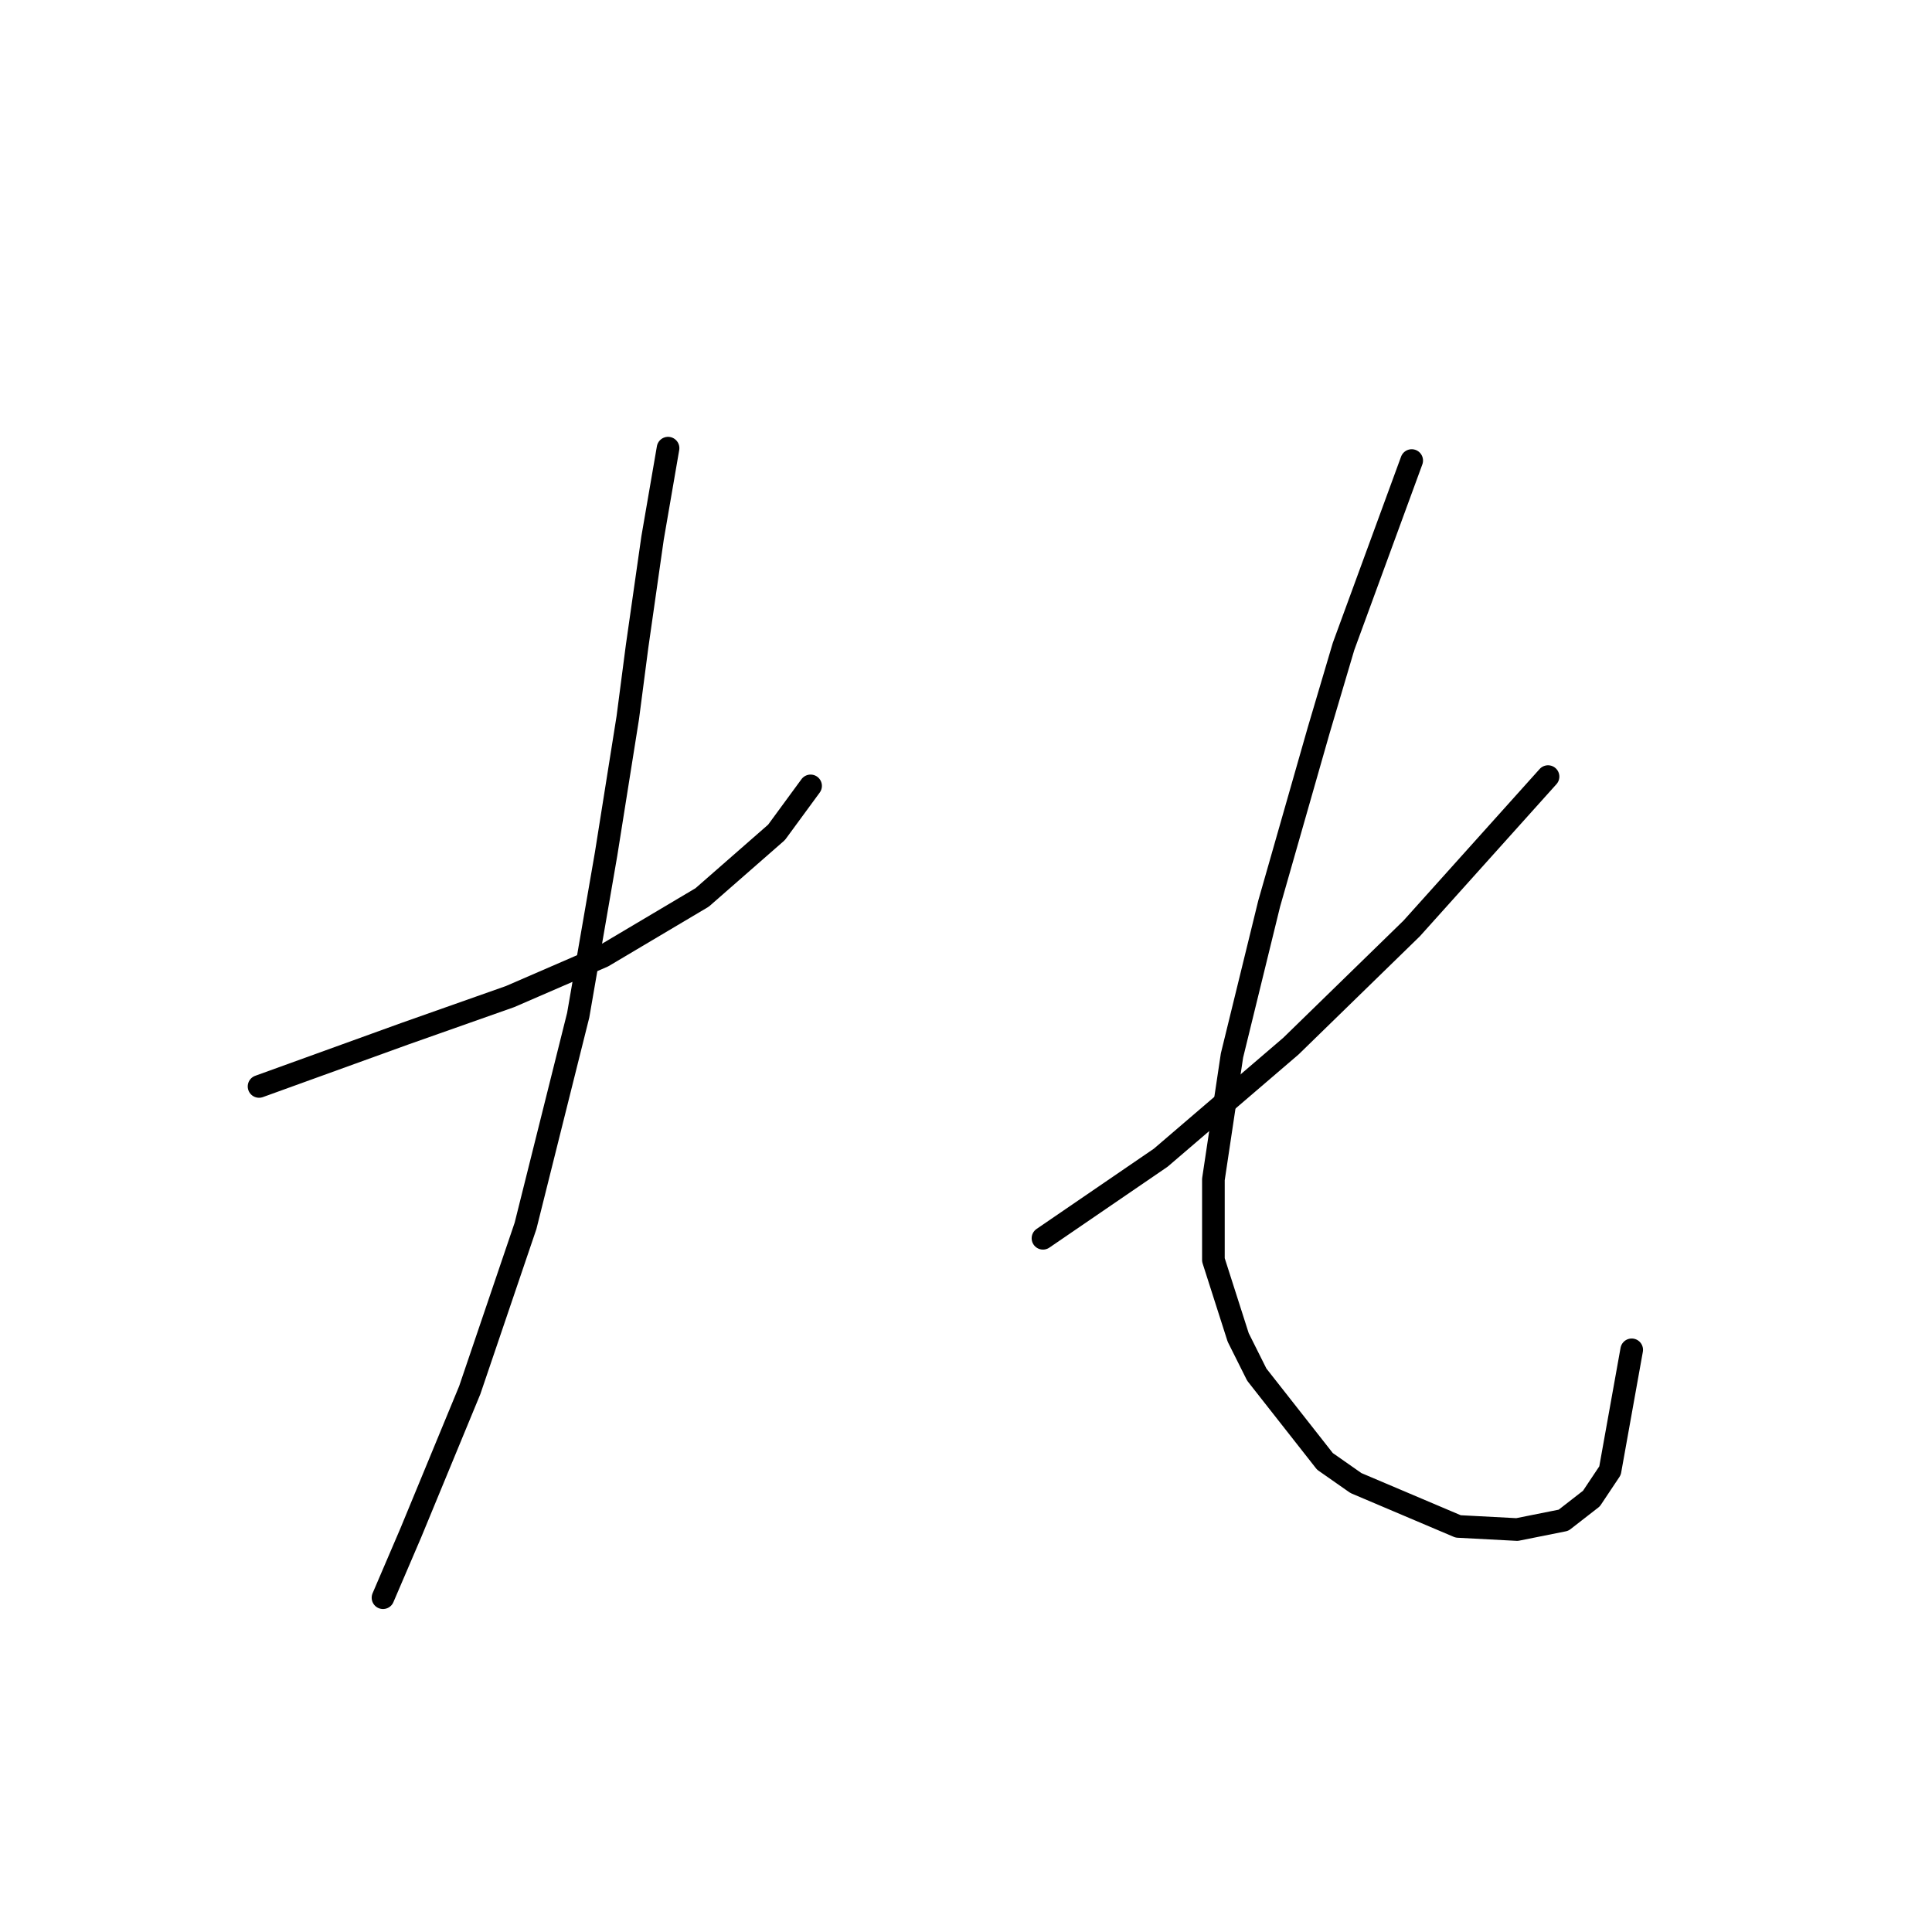 <?xml version="1.0" standalone="no"?>
    <svg width="256" height="256" xmlns="http://www.w3.org/2000/svg" version="1.1">
    <polyline stroke="black" stroke-width="3" stroke-linecap="round" fill="transparent" stroke-linejoin="round" points="34.326 143.96 53.623 136.981 67.582 132.054 79.899 126.716 93.037 118.916 102.891 110.294 107.407 104.135 107.407 104.135 " />
        <polyline stroke="black" stroke-width="3" stroke-linecap="round" fill="transparent" stroke-linejoin="round" points="88.521 59.383 86.468 71.289 84.415 85.659 83.184 95.102 80.31 113.168 76.615 134.517 69.635 162.436 62.245 184.196 54.444 203.083 50.749 211.705 50.749 211.705 " />
        <polyline stroke="black" stroke-width="3" stroke-linecap="round" fill="transparent" stroke-linejoin="round" points="205.123 102.903 187.058 123.021 171.046 138.623 153.802 153.403 138.2 164.078 138.2 164.078 " />
        <polyline stroke="black" stroke-width="3" stroke-linecap="round" fill="transparent" stroke-linejoin="round" points="187.058 61.025 178.026 85.659 174.741 96.745 168.172 119.737 163.245 139.855 160.782 156.277 160.782 166.952 164.066 177.217 166.53 182.143 175.562 193.639 179.668 196.513 193.217 202.261 201.018 202.672 207.176 201.44 210.871 198.566 213.335 194.871 216.209 178.859 216.209 178.859 " />
        </svg>